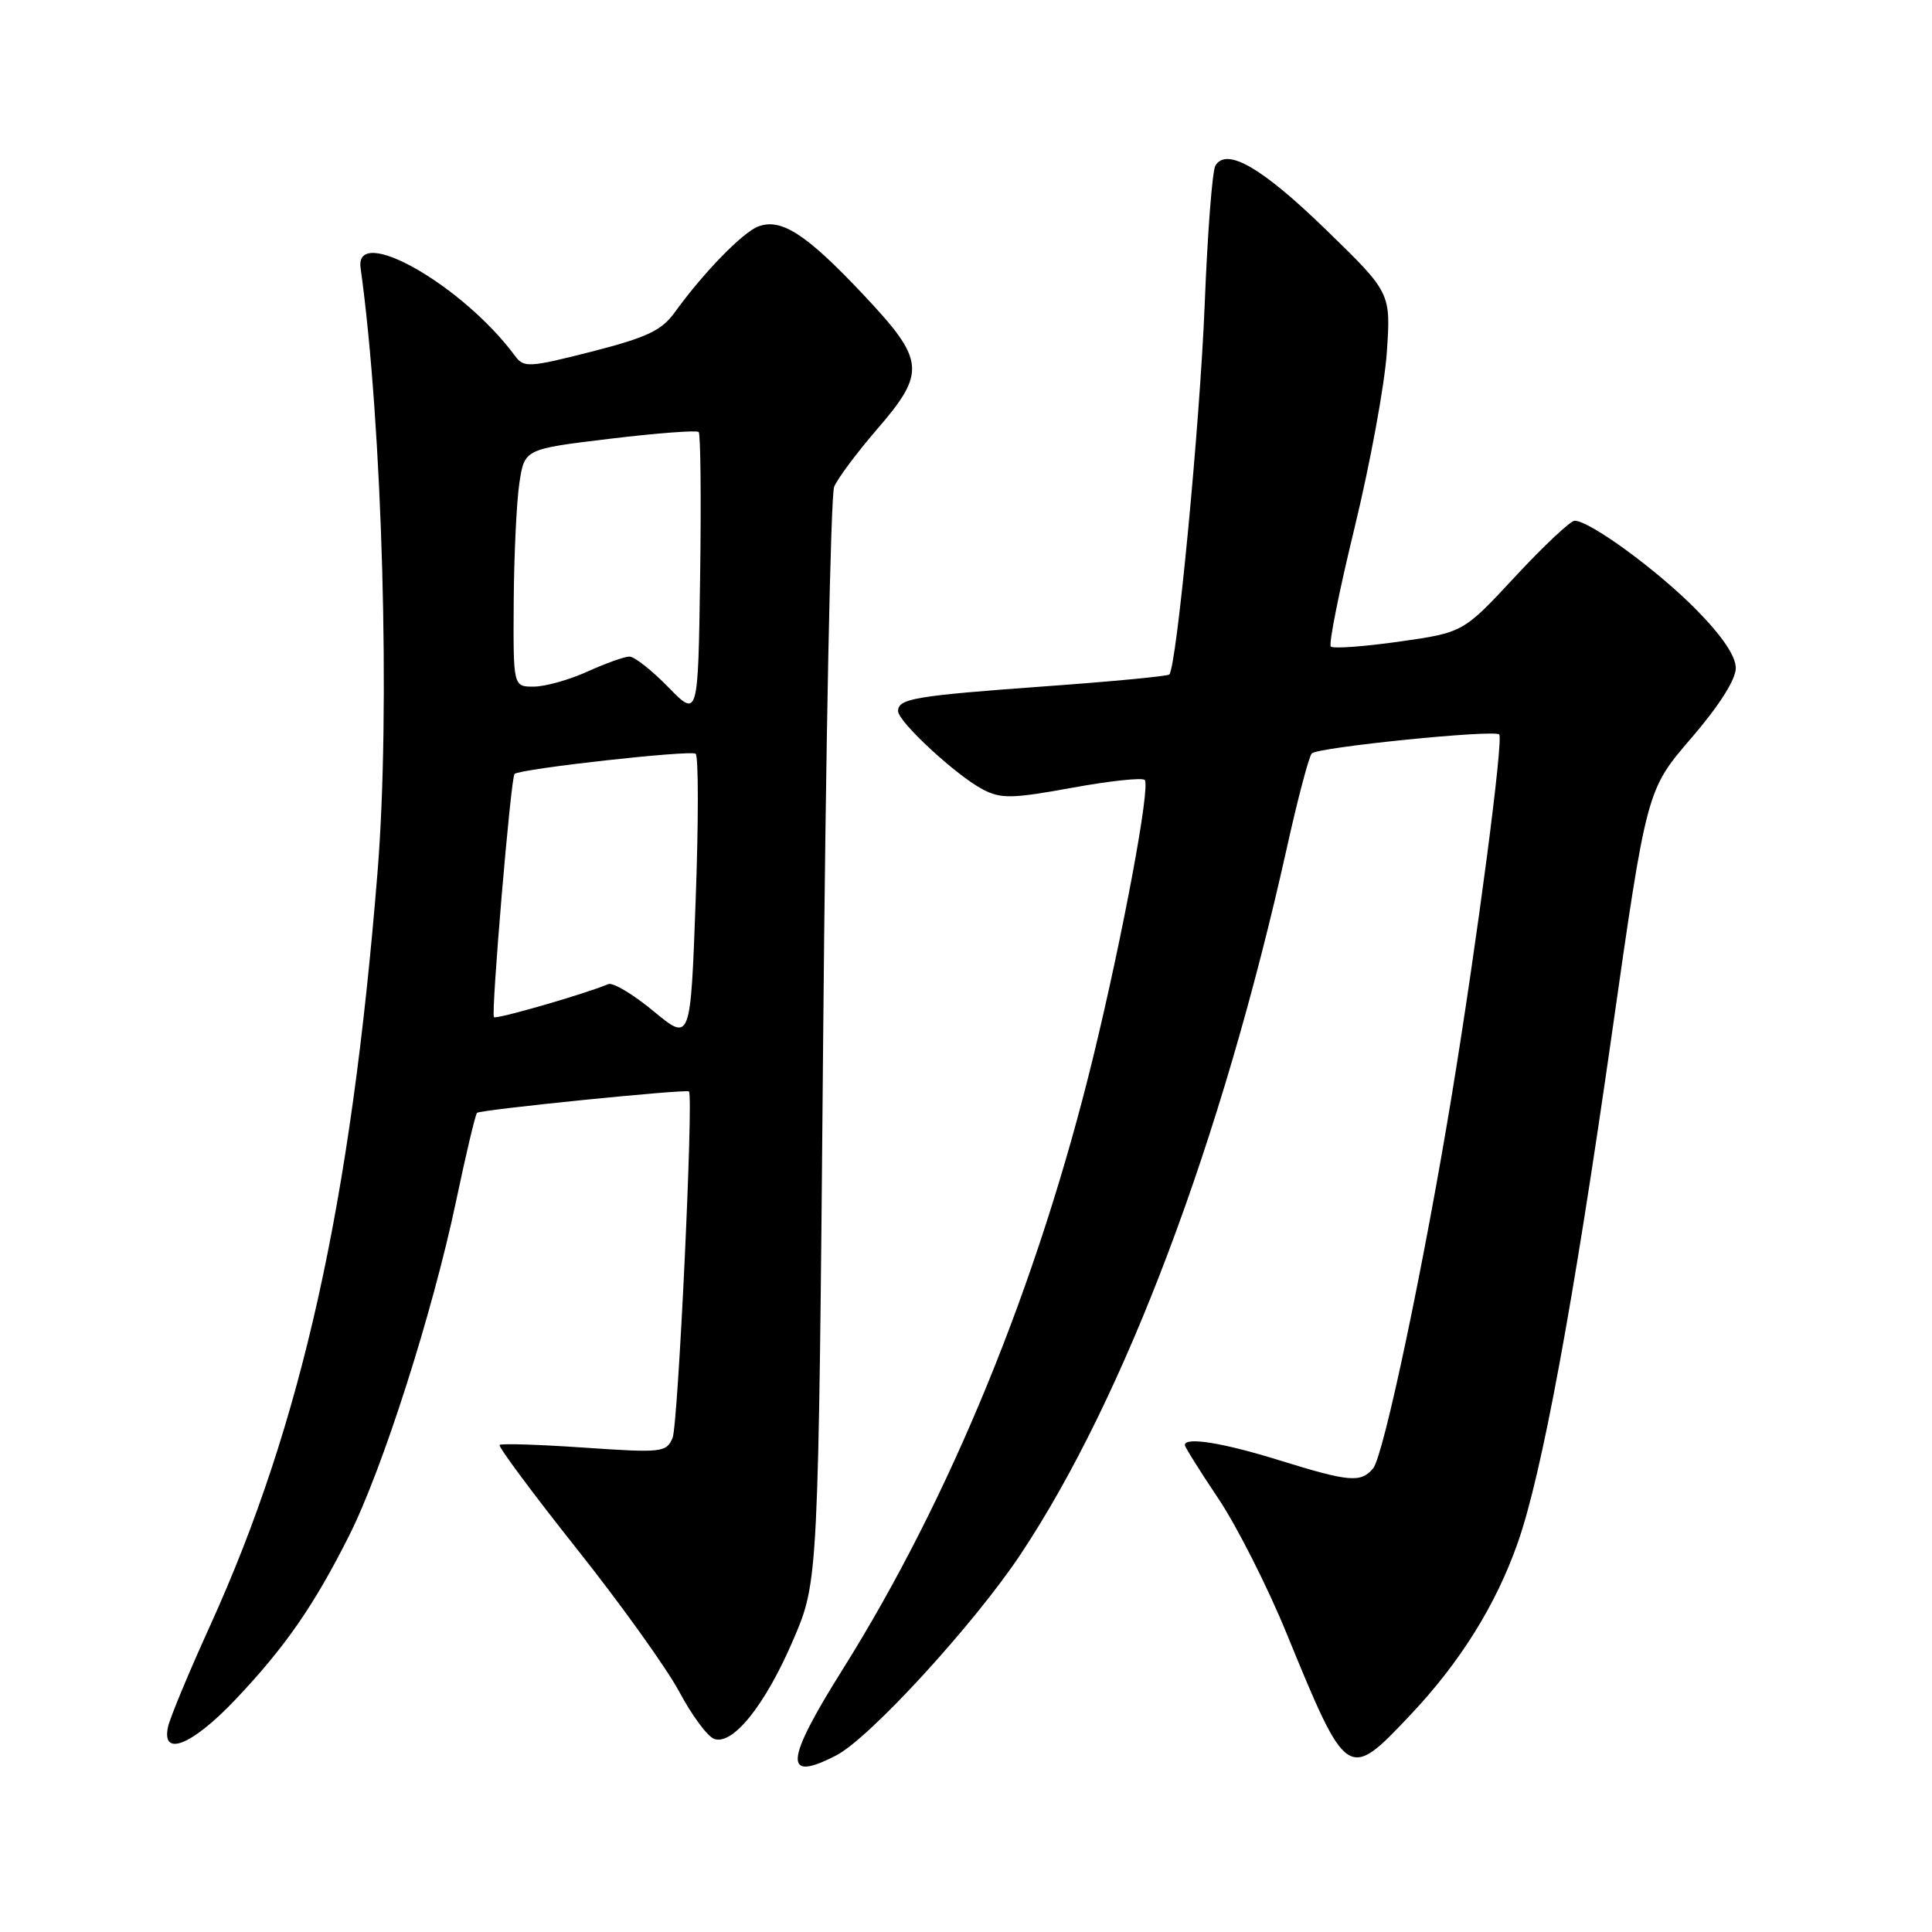 <?xml version="1.0" encoding="UTF-8" standalone="no"?>
<!DOCTYPE svg PUBLIC "-//W3C//DTD SVG 1.1//EN" "http://www.w3.org/Graphics/SVG/1.1/DTD/svg11.dtd" >
<svg xmlns="http://www.w3.org/2000/svg" xmlns:xlink="http://www.w3.org/1999/xlink" version="1.1" viewBox="0 0 256 256">
 <g >
 <path fill="currentColor"
d=" M 110.82 232.59 C 115.24 230.31 129.10 215.18 135.25 205.93 C 149.05 185.16 161.86 151.19 170.48 112.50 C 171.94 105.90 173.45 100.20 173.82 99.83 C 174.64 99.01 197.99 96.65 198.65 97.32 C 199.24 97.91 195.73 124.66 192.39 145.00 C 188.73 167.31 183.35 192.88 181.95 194.56 C 180.33 196.51 178.81 196.38 169.50 193.49 C 162.04 191.17 157.00 190.36 157.00 191.48 C 157.00 191.74 159.00 194.93 161.44 198.57 C 163.88 202.21 167.93 210.21 170.44 216.34 C 178.49 235.98 178.58 236.04 186.88 227.24 C 193.48 220.25 198.21 212.68 201.11 204.43 C 204.30 195.39 208.46 172.87 213.57 137.08 C 218.19 104.67 218.19 104.67 224.10 97.81 C 227.80 93.51 230.00 90.04 230.00 88.52 C 230.00 86.93 228.18 84.25 224.75 80.77 C 219.61 75.55 210.64 69.00 208.65 69.00 C 208.10 69.00 204.55 72.33 200.77 76.40 C 193.89 83.81 193.89 83.81 185.39 85.02 C 180.71 85.68 176.64 85.97 176.34 85.67 C 176.03 85.37 177.46 78.26 179.50 69.87 C 181.54 61.48 183.46 51.06 183.76 46.71 C 184.30 38.79 184.30 38.79 175.68 30.42 C 167.23 22.21 162.55 19.50 161.05 21.93 C 160.64 22.58 160.00 30.86 159.63 40.31 C 158.99 56.24 155.91 88.46 154.93 89.38 C 154.69 89.60 147.30 90.31 138.50 90.94 C 121.19 92.20 119.00 92.57 119.00 94.22 C 119.00 95.64 126.73 102.78 130.24 104.61 C 132.64 105.86 134.12 105.83 142.02 104.39 C 147.00 103.48 151.34 103.01 151.68 103.35 C 152.47 104.13 148.81 123.79 144.87 140.00 C 137.55 170.07 125.91 198.50 111.61 221.28 C 103.97 233.46 103.78 236.24 110.82 232.59 Z  M 31.15 225.25 C 37.77 218.27 41.61 212.74 46.26 203.48 C 50.69 194.68 57.30 174.01 60.43 159.17 C 61.74 152.94 62.99 147.67 63.21 147.46 C 63.62 147.04 90.95 144.28 91.29 144.62 C 91.91 145.24 89.85 188.82 89.12 190.53 C 88.29 192.46 87.71 192.52 77.42 191.82 C 71.46 191.41 66.42 191.25 66.20 191.46 C 65.99 191.68 70.57 197.85 76.39 205.18 C 82.21 212.50 88.33 221.04 89.99 224.14 C 91.65 227.25 93.72 230.06 94.60 230.40 C 97.07 231.35 101.42 225.92 105.13 217.24 C 108.44 209.50 108.44 209.50 109.07 138.00 C 109.41 98.67 110.07 65.60 110.53 64.50 C 110.99 63.40 113.53 59.99 116.18 56.92 C 122.77 49.29 122.61 47.75 114.31 38.95 C 106.83 31.01 103.50 28.86 100.47 30.01 C 98.40 30.79 93.20 36.14 89.39 41.41 C 87.66 43.80 85.71 44.72 78.40 46.59 C 70.12 48.70 69.41 48.74 68.26 47.18 C 61.35 37.81 46.96 29.61 47.78 35.50 C 50.69 56.49 51.75 94.19 50.03 115.50 C 46.49 159.50 40.01 188.66 27.80 215.50 C 25.05 221.55 22.57 227.51 22.28 228.75 C 21.33 232.91 25.41 231.30 31.15 225.25 Z  M 86.60 133.99 C 83.91 131.76 81.21 130.14 80.60 130.40 C 77.62 131.67 65.76 135.10 65.45 134.78 C 65.04 134.37 67.69 102.94 68.18 102.55 C 69.03 101.85 91.59 99.35 92.18 99.88 C 92.56 100.22 92.56 108.95 92.18 119.27 C 91.50 138.04 91.50 138.04 86.60 133.99 Z  M 88.55 91.05 C 86.37 88.82 84.06 87.00 83.41 87.00 C 82.75 87.00 80.26 87.89 77.86 88.98 C 75.46 90.07 72.26 90.97 70.75 90.98 C 68.00 91.00 68.00 91.00 68.07 79.75 C 68.11 73.56 68.45 66.47 68.82 64.00 C 69.50 59.50 69.50 59.50 80.80 58.14 C 87.02 57.39 92.32 56.99 92.58 57.24 C 92.83 57.50 92.92 66.12 92.77 76.41 C 92.50 95.10 92.50 95.10 88.55 91.05 Z "/>
</g>
</svg>